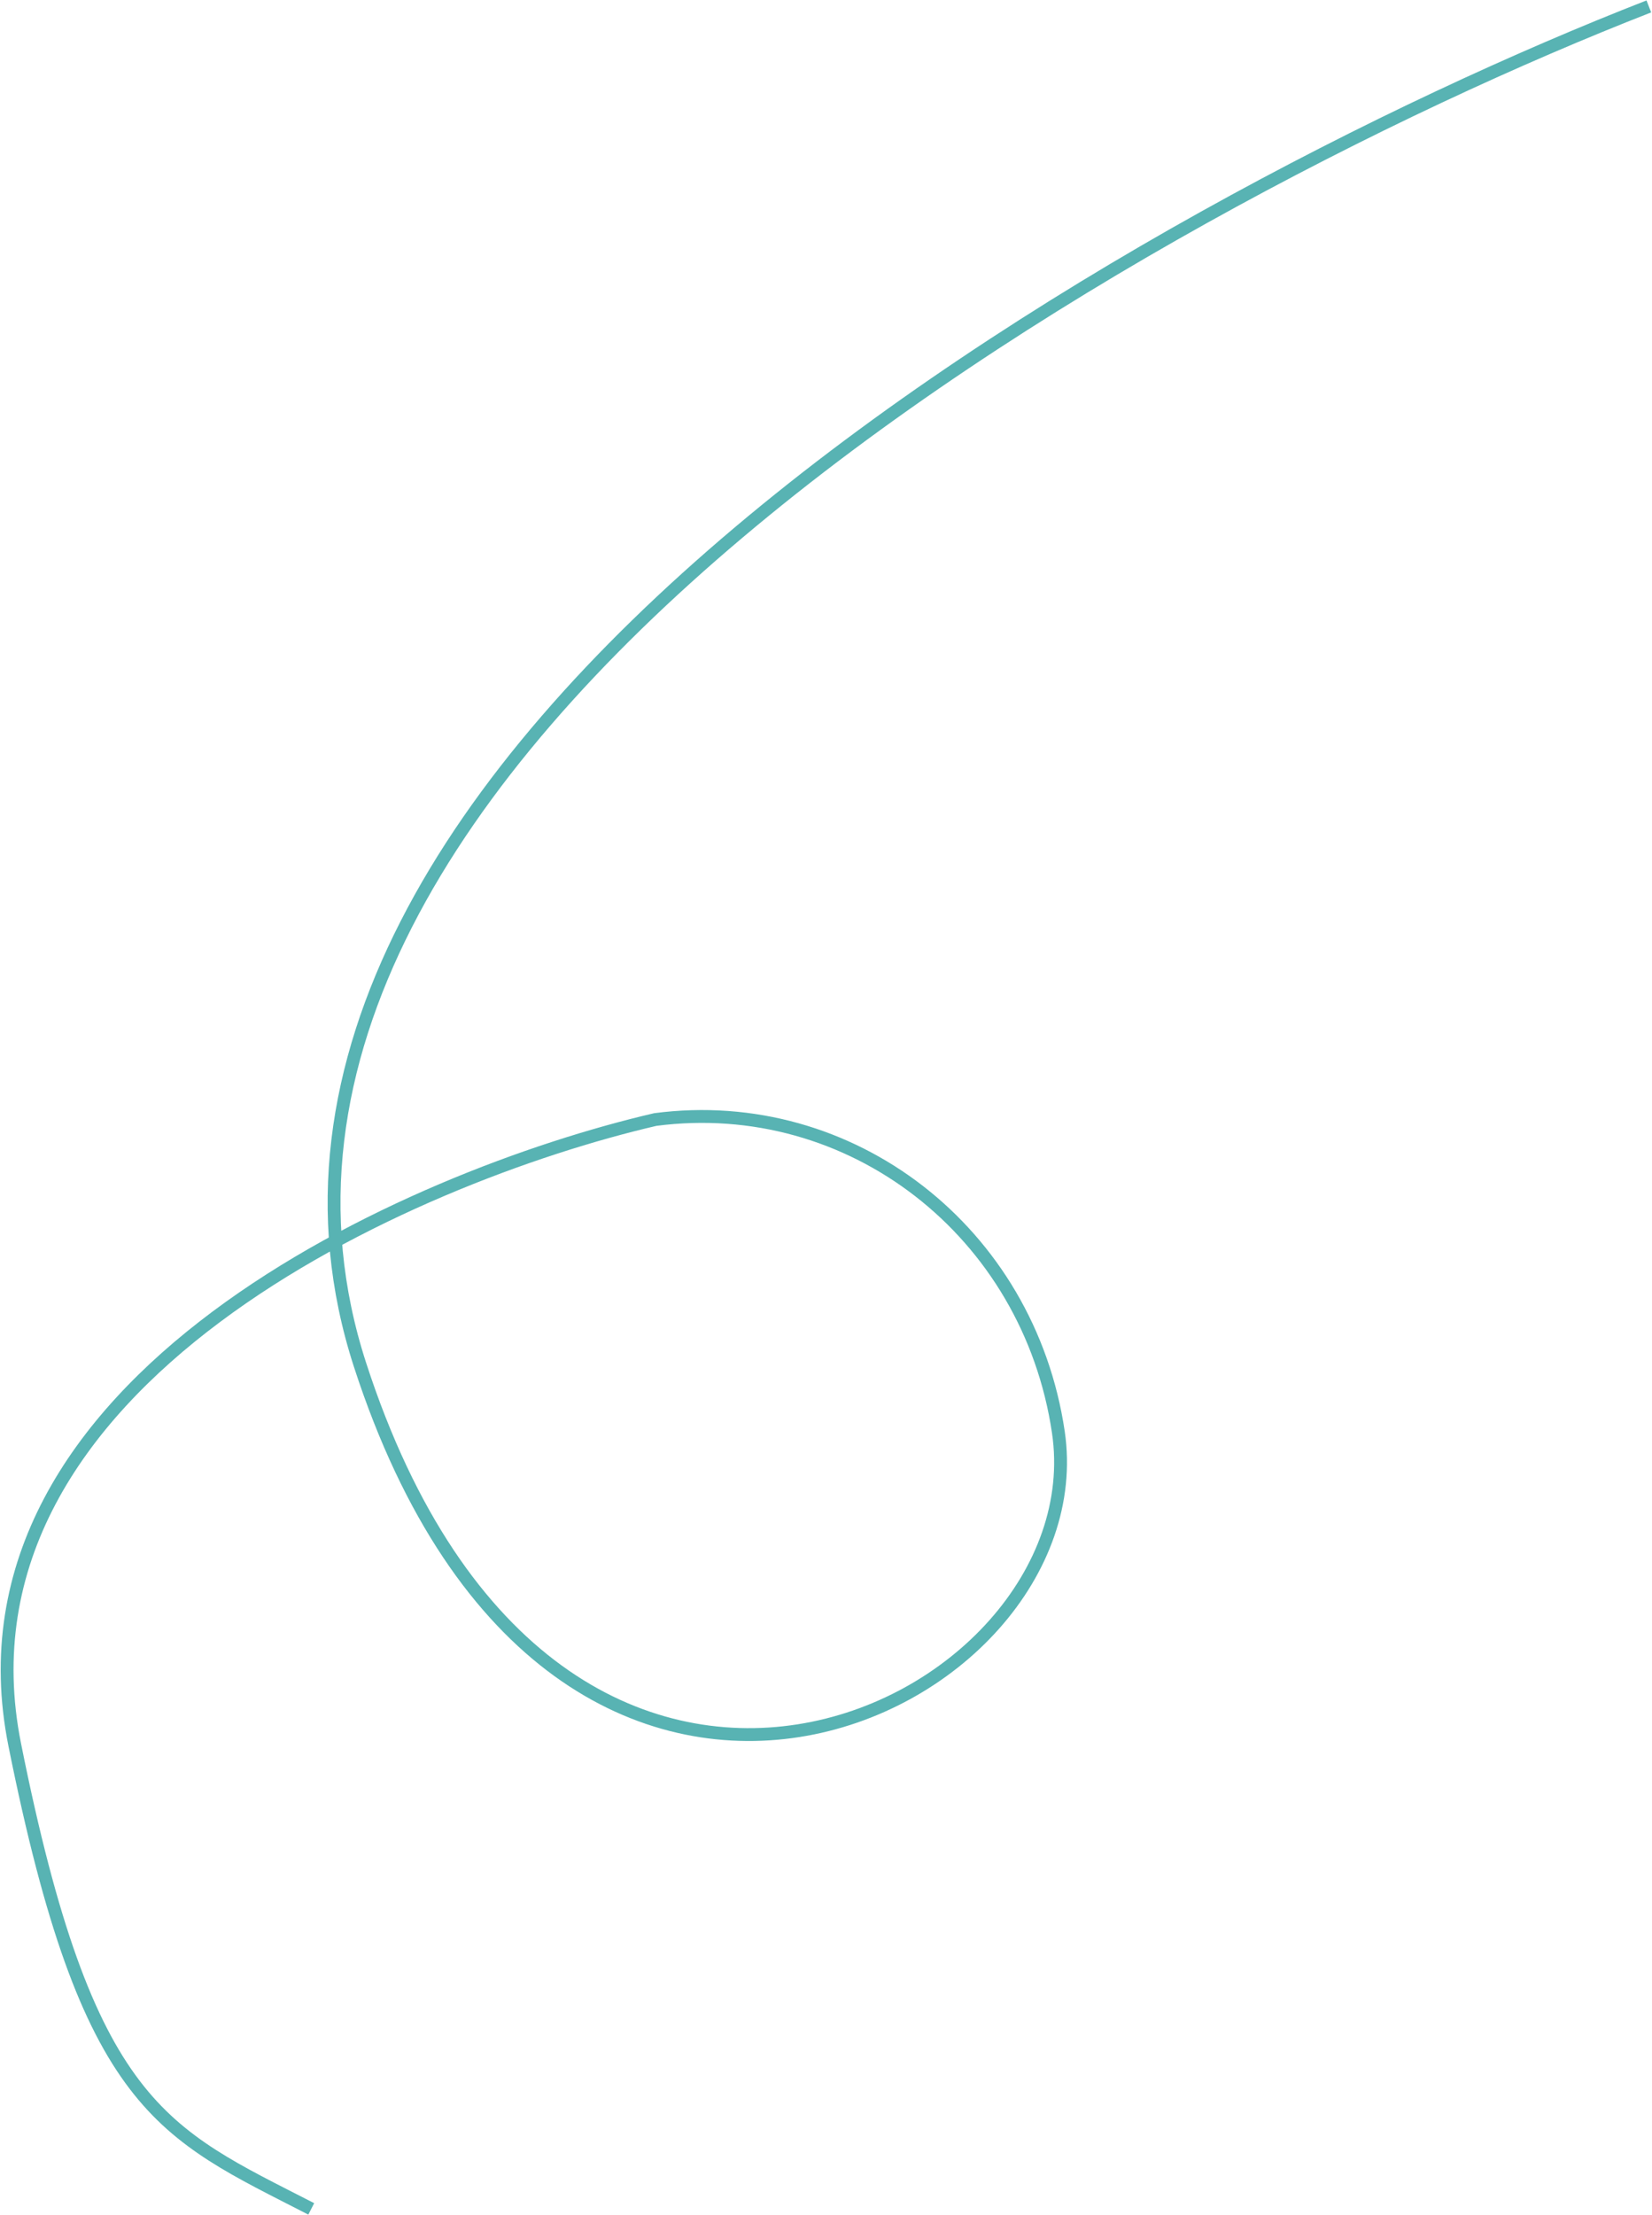 <svg width="643" height="862" viewBox="0 0 643 862" fill="none" xmlns="http://www.w3.org/2000/svg">
<path d="M641.77 2.5C442.58 80.16 63.387 294.598 140.131 531.069C216.876 767.539 427.946 665.498 411.935 557.241C400.408 479.294 331.192 425.637 255.048 435.619C160.117 457.685 -22.651 537.227 5.728 678.863C34.108 820.499 63.187 829.736 121.145 859.5" stroke="#58B3B3" stroke-width="5"/>
</svg>
